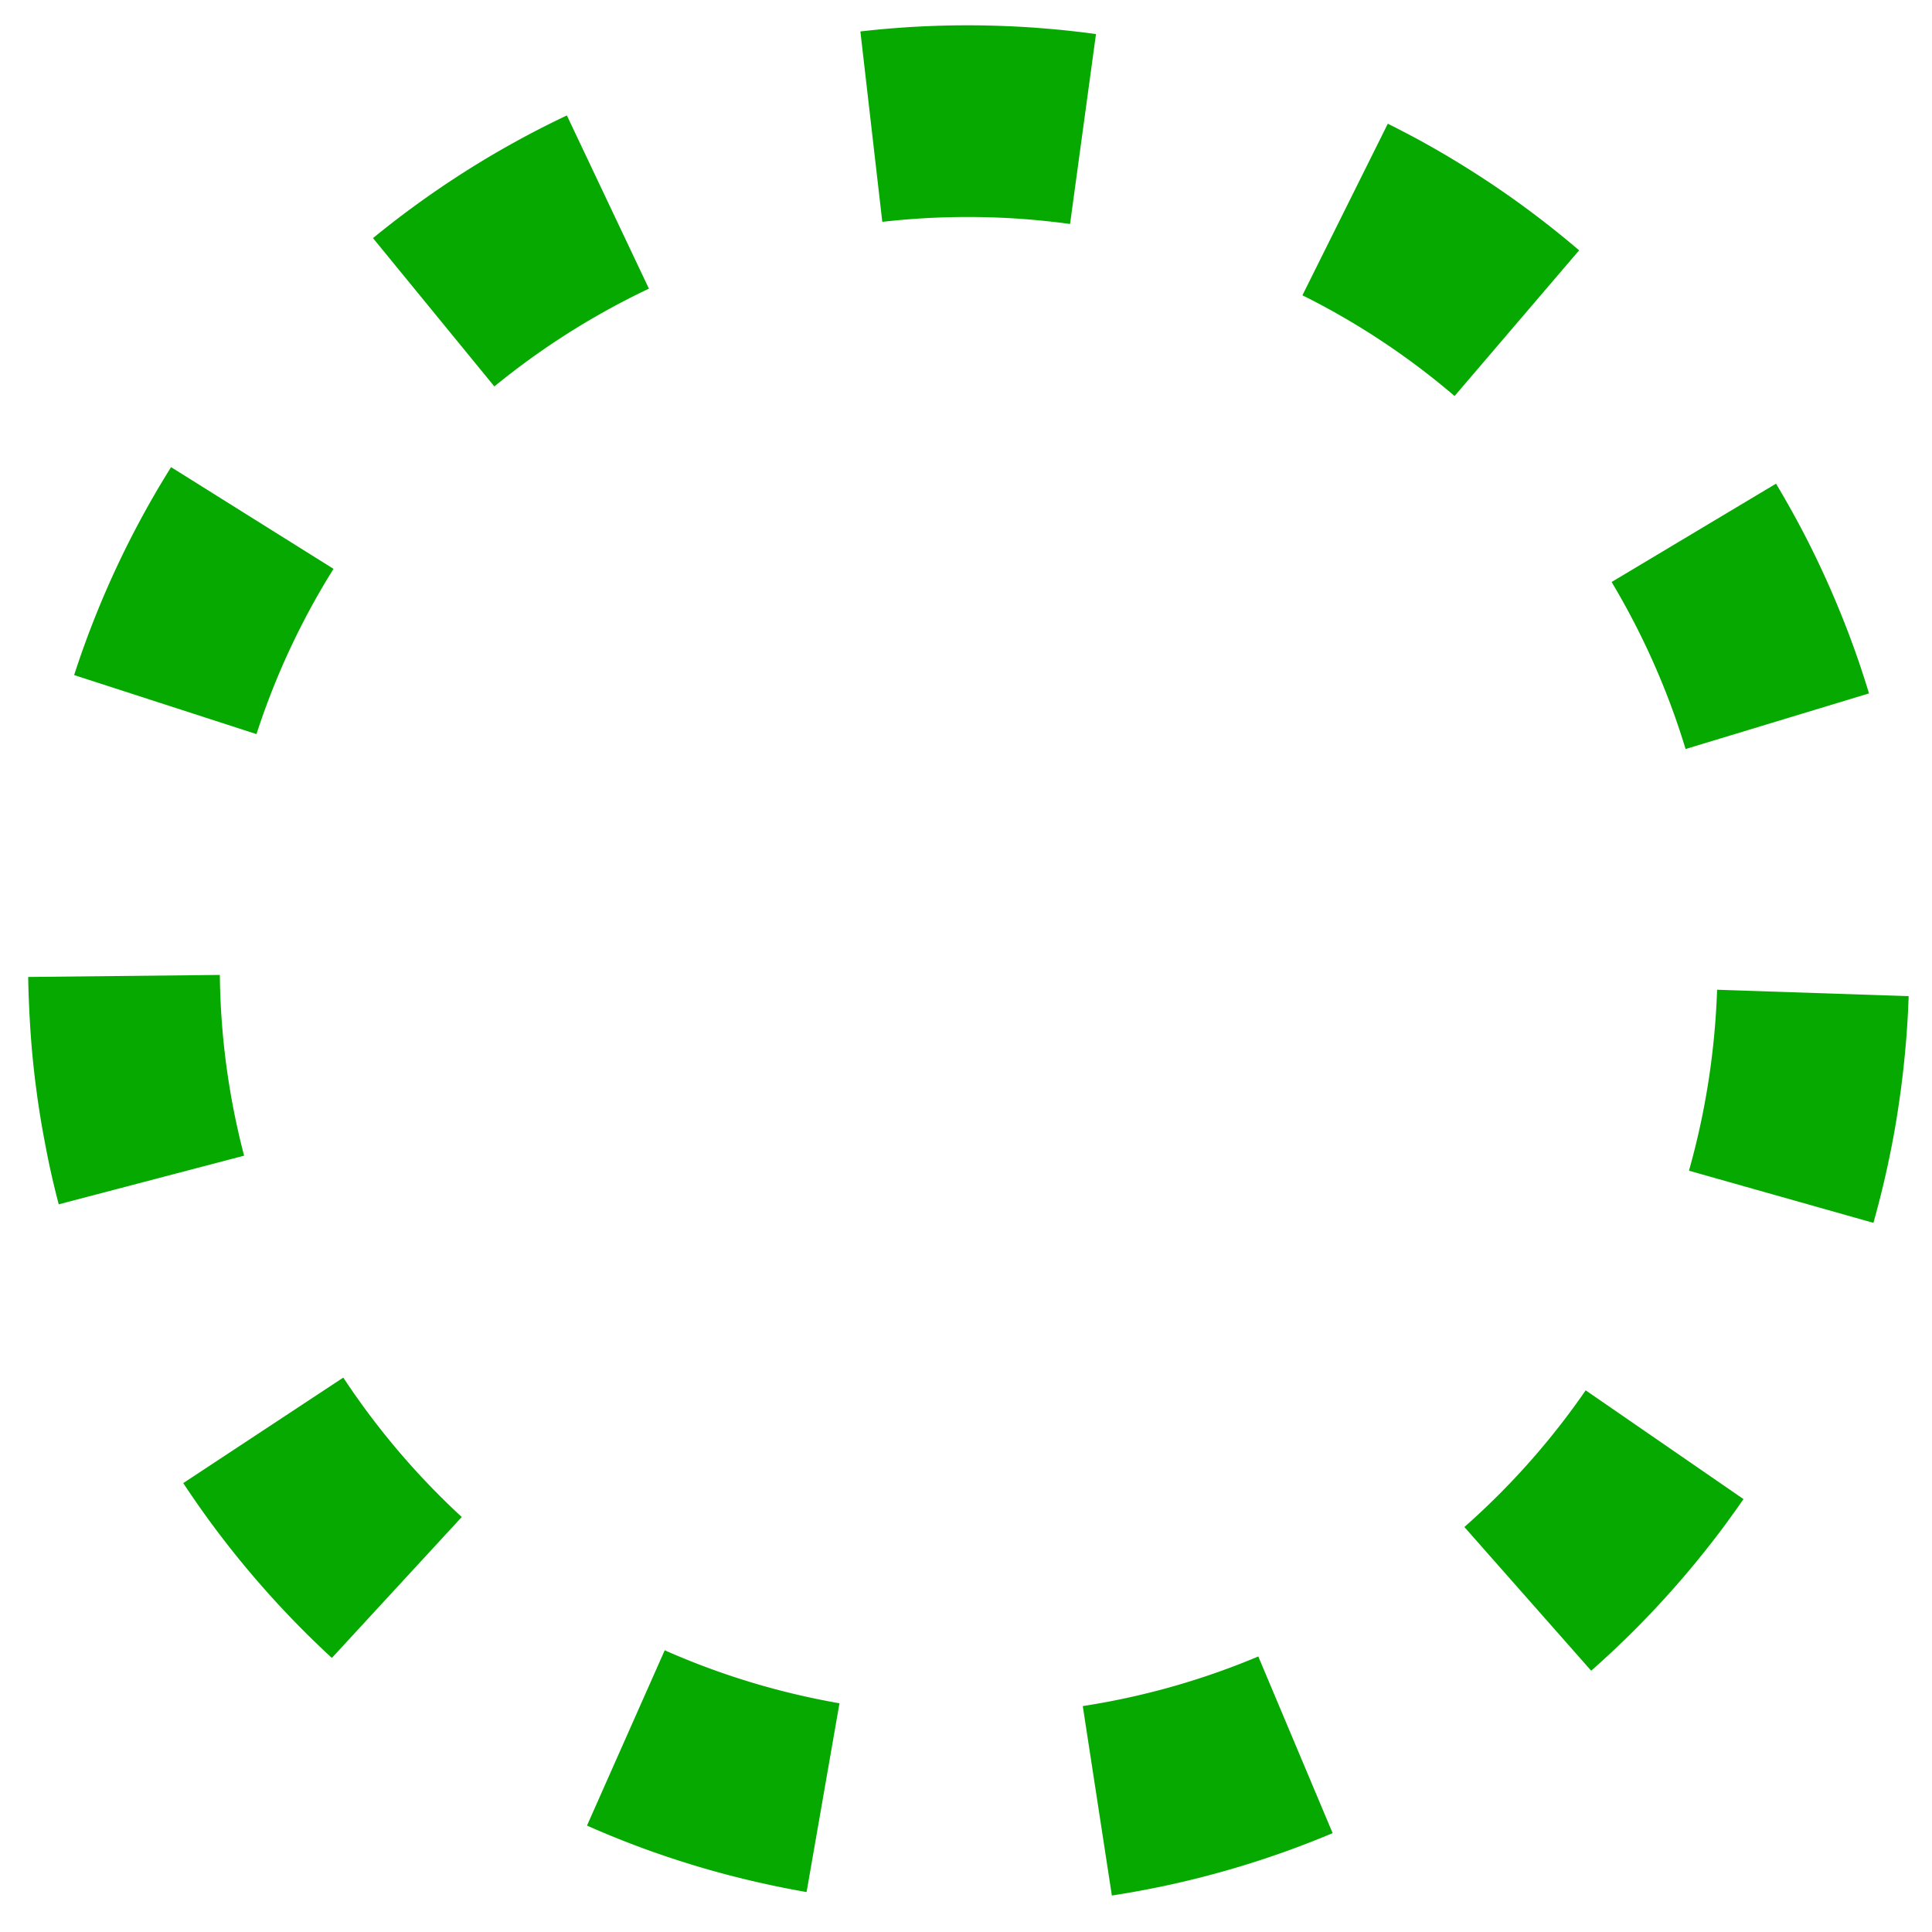 <svg xmlns="http://www.w3.org/2000/svg" width="3.5in" height="3.5in" viewBox="0 0 252 251.998">
  <path d="M142.15,4.334l-.088-.011-.017-.002-.085-.011-.017-.002-.084-.011-.006-.001-.086-.011-.019-.003-.086-.011-.013-.002-.085-.011-.006-.001-.087-.011-.019-.002-.084-.01-.017-.002-.081-.01-.009-.001-.088-.011-.016-.002-.087-.011-.011-.001-.083-.01-.01-.001-.088-.011-.015-.002-.089-.011-.009-.001-.084-.01L140.67,4.151l-.086-.01-.018-.002-.087-.01-.006-.001-.085-.01-.013-.002-.088-.01-.013-.002-.09-.01-.002,0-.089-.01-.012-.001-.088-.01-.013-.002-.18-.02-.015-.002-.086-.01-.015-.002-.088-.01-.002,0-.089-.01-.016-.002-.086-.009-.015-.002-.178-.019-.015-.002-.086-.009-.015-.002-.08-.008-.012-.001-.086-.009-.017-.002-.087-.009-.011-.001-.086-.009-.007-.001-.088-.009-.015-.002-.089-.009-.007-.001-.088-.009-.008-.001-.09-.009-.013-.001-.089-.009-.008-.001-.088-.009L138.12,3.877l-.09-.009-.013-.001-.091-.009-.002,0-.089-.008-.013-.001-.087-.008-.014-.001-.09-.008h0l-.09-.008-.013-.001-.086-.008-.016-.001-.178-.016-.014-.001-.088-.008-.012-.001-.182-.016-.011-.001-.089-.008-.012-.001-.087-.007-.004,0-.089-.008-.015-.001-.089-.008-.006,0-.186-.015-.011-.001-.09-.007-.01-.001-.085-.007-.008-.001-.088-.007-.014-.001-.089-.007-.006,0-.087-.007-.01-.001-.087-.007-.015-.001-.088-.007-.007-.001-.087-.007-.009-.001-.089-.007-.013-.001-.183-.014-.009-.001-.09-.007-.011-.001-.184-.013-.009-.001-.091-.006-.009-.001-.184-.013-.01-.001L134.6,3.586l-.004,0-.188-.013L134.4,3.572l-.091-.006L134.3,3.566l-.186-.012-.008-.001-.093-.006-.003,0-.095-.006-.001,0-.092-.006-.01-.001-.091-.006-.004,0-.095-.006h0l-.092-.005-.011-.001-.091-.005-.003,0-.094-.005-.002,0L133.236,3.5l-.007,0-.187-.011-.006,0-.092-.005-.009-.001-.186-.01-.007,0-.093-.005-.004,0-.191-.01-.004,0-.093-.005-.007,0-.189-.009-.003,0-.096-.005h0L131.87,3.43l-.004,0c-.097-.004-.191-.009-.289-.013l-.004,0c-.097-.004-.192-.008-.29-.012h-.001c-.292-.012-.582-.023-.874-.033l-.002,0c-.259-.009-.515-.017-.774-.024l-.003,0a122.345,122.345,0,0,0-17.406.752l2.859,24.836a98.158,98.158,0,0,1,23.846.191L142.15,4.334ZM73.939,15.055l-.033.016-.036.017-.035.017-.057.027-.037.018-.035.017-.054.026-.037.018-.038.018-.036.017-.057.027-.031.015-.041.02-.028.013-.066.032-.028.013-.08.038-.014.007-.043.021-.026.012-.066.032-.029.014-.041.02-.027.013-.069.033-.026.013-.043.021-.014.007-.082.04-.021.01-.139.068-.025.012-.073.036-.02.01-.046.022-.017.008-.076.037-.024.012-.043.021-.022.011-.076.037-.019.009L71.989,16l-.015.007-.094.046-.003.002-.049.024-.013.006-.087.044-.012.006-.15.075-.007.004-.151.075-.01.005-.254.128-.003.002-.15.076-.012.006-.15.076-.004.002c-.085.043-.168.086-.253.129l-.01.005-.151.078-.004.002-.154.079-.002.001A123.322,123.322,0,0,0,48.65,31.057L64.481,50.405A98.335,98.335,0,0,1,84.64,37.649L73.939,15.055ZM22.314,60.93a121.688,121.688,0,0,0-8.215,15.5l-.002.005-.074.169-.001.003-.037.084-.002.005-.072.164-.005.011-.035.081,0,.001-.036.082-.003.006-.035.08-.005.011-.068.158-.007.016-.033.076-.005.012-.029.067-.008.018-.031.073-.008.019-.029.068-.006.013-.03.07-.009.021-.03.071-.009.021-.025.059-.009.02-.029.069-.011.027-.026.06-.011.027-.023.054-.013.03-.028.066-.011.026-.021.051-.012.028-.026.063-.014.034-.018.043-.022.054-.015.035-.016.039-.024.058-.016.039-.014.034-.027.065-.012.029-.018.044-.01.025-.03.072-.011.027-.022.055-.018.044-.018.043-.011.028-.031.076-.009.022-.019.047-.005.013-.037.09-.006.015-.063.154-.004.009-.042.102,0,.001Q11.047,83.803,9.67,88.051l23.784,7.701a96.905,96.905,0,0,1,10.05-21.555L22.314,60.93Zm6.36,66.234-24.999.265,0,.036.001.04,0,.042.001.065.001.041.001.043.001.061.001.043.001.041.001.066.001.039.001.043.001.044.001.06.001.04.001.05.001.052.001.047.001.037.001.07.001.033.001.051.001.044.001.058.001.034.001.063.001.041.001.049.001.035.002.069.001.037.001.052.001.044.001.055.001.034.002.073.001.029.001.057.001.028.002.075.001.028.002.073.001.025.002.064.001.025.002.076.001.028.002.065.001.022.002.076.001.024.002.078.001.023.002.064.001.023.003.079.001.022.003.079.001.013.003.077.001.018.003.081.001.021.003.074,0,.011.003.083.001.02.003.083,0,.01.003.079.001.016.003.084.001.016.007.174.001.015.004.086,0,.009.004.087,0,.004.004.089.001.013.008.176.001.014.004.086,0,.01.004.089v.001l.004.087.001.016.004.085,0,.01.004.083,0,.008.004.089.001.01.009.179.001.012.004.088,0,.007.005.089,0,.003.005.09.001.011.005.09,0,.001.005.089.001.009.005.089,0,.008.01.182,0,.009.005.091,0,.002.005.092,0,.003.005.09.001.011.011.18,0,.008.006.091,0,.005.011.183.001.01.012.185v.001l.006.093,0,.005.012.185,0,.004.006.093v.001l.013.186.001.008.013.184,0,.004.007.094,0,.001.014.188,0,.004c.007.095.014.187.021.282l0,.004.014.187,0,.002c.007.095.015.188.022.283l0,.002c.008.095.015.187.023.282l0,.005.015.185,0,.004c.008.095.016.188.024.283l0,.001q.02.237.042.474v0l.017.189v0c.009.095.018.189.026.284l0,.001c.009.095.018.189.027.283l0,.001.018.186,0,.004.009.092,0,.002.019.188,0,.001c.01.095.019.187.029.282l0,.003.019.187,0,.002c.01.095.019.186.03.281l.001.005.02.186,0,0,.01.092,0,.005.02.181.001.01.01.09,0,.001.011.094v0l.01.092,0,.004.021.183.001.005.01.091,0,.003.021.182.001.01.021.182,0,.003.011.091.001.004.022.181.001.009.011.089.001.005.011.089,0,.002.011.086.002.014.011.086,0,.002.011.085.002.012.011.086.001.009.011.088,0,0,.011.089.001.01.011.088.001.006.011.086.001.006.011.087.002.013.023.174.002.011.011.086.001.009.011.083.001.007.011.086.002.013.011.086.001.004.011.085.001.009.011.084.002.018.011.082,0,.002.011.084.002.017.011.082.002.014.01.074.002.014.011.081.003.019.011.082.001.009.011.077.002.017.011.08.003.019.011.078.001.005.012.083.003.019.012.081.002.012.01.072.003.02.011.078.003.02.011.076.002.011.011.075.004.023.011.075.004.025.009.061.003.022.011.075.004.024.012.078.002.014.01.068.004.023.011.075.004.024.01.064.004.026.01.067.005.029.011.071.004.029.008.053.004.029.011.07.005.031.009.059.006.037.009.054.005.033.011.069.005.032.008.049.006.041.009.058.006.036.008.049.009.054.007.042.006.036.011.066.006.036.007.045.009.054.007.043.006.04.01.063.006.039.007.041.008.049.009.053.007.04.007.039.011.065.006.033.007.044.008.048.01.057.005.029.013.075.005.029.008.048.003.018.015.088.004.021.018.104,0,.001.009.052.003.018.015.088.004.022.028.158.003.016.018.101.001.006.01.054.002.01.017.095.004.02.029.159.002.013.018.101.001.008.029.16.004.02.029.16.001.006.019.105.001.006.031.165.002.01c.017.092.035.185.052.278l.001.005.032.168.001.005q.027.141.054.282l0,.001Q6.639,153.2,7.66,157.085l24.181-6.347a96.982,96.982,0,0,1-3.166-23.575Zm16.101,52.523-20.872,13.76q1.418,2.151,2.925,4.242l.001.002c.068.093.136.188.203.281l.005.007.063.087.004.006.136.187.001.001.065.089.007.009.066.09,0,0,.136.185.008.011.059.08.009.012.066.089,0,.001.069.093.003.003.062.084.013.017.056.075.011.015.132.177.013.018.052.069.018.024.052.07.012.017.065.087.009.012.056.075.018.024.047.063.02.026.054.071.011.014.065.086.017.022.048.064.022.029.045.059.021.028.059.077.006.007.063.082.024.032.041.054.025.033.042.055.023.03.062.081.02.026.044.058.027.035.039.051.026.033.044.057.022.028.061.079.028.037.036.046.031.04.034.044.03.039.04.051.044.056.04.052.031.04.034.043.033.042.033.042.032.042.04.052.05.065.032.041.035.044.029.037.037.047.028.035.063.08.031.039.037.047.027.034.038.048.026.033.04.05.018.023.085.107.015.019.043.054.022.027.043.053.018.023.146.182.018.023.043.054.021.026.043.053.018.023.147.182.018.022.044.054.02.025.045.056.003.004.11.136.004.004.048.059.016.02.048.059.012.015c.053.065.106.13.159.195l.009.011.051.062.011.014.052.064.002.002.172.209.003.003.055.067.006.008q.114.137.228.275l.006.007c.098.118.192.231.291.348l.004.004c.098.118.195.233.294.35l0,0q.119.141.237.28l0,0a123.336,123.336,0,0,0,10.423,10.858l16.944-18.383a98.418,98.418,0,0,1-15.451-18.181Zm41.922,35.578L76.564,238.118q2.339,1.037,4.734,1.981l.006.002.158.062.003.001.097.038.016.006.09.035.012.005.049.019.015.006.085.033.018.007.15.058.015.006.084.032.021.008.145.056.025.01.073.028.026.01.045.017.031.012.065.025.034.013.059.022.039.015.04.015.038.015.06.023.032.012.043.016.057.021.036.014.045.017.05.019.042.016.036.014.062.023.034.013.046.017.043.016.05.019.032.012.064.024.034.013.045.017.038.014.057.021.032.012.065.024.029.011.049.018.028.01.067.025.029.011.063.023.028.01.056.02.026.009.068.025.03.011.06.022.026.009.058.021.029.01.067.025.027.01.055.02.034.012.059.021.027.01.07.025.024.009.057.02.023.008.068.024.029.01.069.025.023.008.058.021.024.009.072.025.024.009.066.023.028.01.057.02.025.009.071.025.026.009.063.022.022.008.065.023.025.009.071.025.023.008.063.022.016.006.074.026.024.008.073.025.02.007.064.022.018.006.073.025.024.008.073.025.019.006.059.02.025.009.072.025.023.008.07.024.02.007.066.022.02.007.075.026.02.007.073.025.006.002.079.027.018.006.078.026.015.005.07.024.015.005.077.026.018.006.078.026.013.004.074.025.011.004.078.026.019.006.078.026.009.003.074.025.016.005.077.026.018.006.08.026.003.001.077.025.018.006.077.025.016.005.075.025.008.003.078.026.02.006.079.026.01.003.077.025.009.003.081.026.016.005.08.026.012.004.074.024.012.004.082.026.013.004.168.054.012.004.082.026.013.004.168.053.013.004.08.025.016.005.076.024.007.002.081.026.016.005.081.025.009.003.079.025.01.003.082.025.014.004.084.026.003.001.084.026.009.003.083.026.013.004.168.052.013.004.083.025.01.003.173.053.009.003.085.026.009.003.083.025.004.001.083.025.016.005.082.025.007.002.081.024.009.003.083.025.013.004.083.025.007.002.078.023.013.004.082.024.014.004.167.049.016.005.08.024.014.004.079.023.006.002.082.024.016.005.081.024.013.004.077.022.009.003.08.023.02.006.079.023.012.004.072.021.017.005.08.023.015.004.083.024.004.001.081.023.013.004.081.023.018.005.079.022.004.001.082.023.018.005.079.022.018.005.071.02.013.004.08.022.018.005.08.022.014.004.076.021.011.003.08.022.02.005.081.022.007.002.078.022.016.004.08.022.017.005.08.022.011.003.074.02.018.005.079.022.019.005.076.021.007.002.081.022.019.005.08.022.016.004.072.019.015.004.078.021.022.006.076.02.021.006.066.018.018.005.077.02.024.006.076.02.017.004.067.018.023.006.076.02.022.006.075.02.011.003.075.02.023.006.074.019.025.006.065.017.017.004.075.02.026.007.075.019.02.005.065.017.021.005.075.019.025.006.076.019.019.005.065.017.022.005.076.019.025.006.074.019.017.004.068.017.023.006.076.019.023.006.068.017.022.005.071.018.024.006.075.019.023.006.065.016.019.005.075.018.027.007.074.018.022.005.064.016.021.005.076.019.025.006.075.018.021.005.064.015.023.006.075.018.026.006.066.016.03.007.061.015.029.007.074.018.024.006.065.015.023.005.072.017.025.006.074.018.026.006.062.015.022.005.074.018.029.007.073.017.027.006.054.013.03.007.072.017.03.007.065.015.032.007.057.013.03.007.07.016.032.007.063.015.026.006.065.015.03.007.071.016.03.007.054.012.039.009.061.014.031.007.072.016.028.006.055.012.029.006.071.016.032.007.071.016.026.006.058.013.028.006.074.016.028.006.063.014.036.008.057.013.03.007.072.016.031.007.059.013.032.007.063.014.031.007.071.015.029.006.057.012.026.006.072.016.031.007.071.015.029.006.057.012.028.006.072.015.03.006.074.016.022.005.059.013.03.006.071.015.031.006.06.013.038.008.057.012.032.007.07.015.034.007.053.011.036.007.063.013.03.006.073.015.029.006.055.011.034.007.067.014.033.007.071.015.028.006.055.011.03.006.071.014.033.007.062.012.036.007.057.011.03.006.072.014.03.006.062.012.03.006.064.013.03.006.073.014.029.006.06.012.029.006.068.013.031.006.074.014.025.005.061.012.025.005.075.015.027.005.076.015.023.004.063.012.025.005.077.015.026.005.07.013.027.005.063.012.029.005.074.014.029.005.064.012.027.005.07.013.027.005.075.014.028.005.06.011.024.004.075.014.029.005.076.014.024.004.063.011.026.005.075.014.028.005.077.014.02.004.065.012.026.005.076.014.026.005.078.014.01.002.078.014.022.004.081.014.018.003.077.013.011.002.084.015.018.003.017.003,4.292-24.629a97.606,97.606,0,0,1-22.794-6.912Zm77.428.794a97.076,97.076,0,0,1-22.894,6.472l3.794,24.71a121.786,121.786,0,0,0,12.665-2.64l.002-.001c.301-.08.6-.16.9-.242l.003-.001c.15-.041.297-.082.448-.123l.003-.001c.15-.042.297-.082.446-.124l.004-.001c.299-.084.596-.169.895-.255l.001,0,.177-.051.003-.001c.239-.07.476-.139.714-.21l.001,0a122.17,122.17,0,0,0,12.535-4.488l-9.696-23.043Zm42.703-34.712a97.983,97.983,0,0,1-15.824,17.827l16.541,18.745.022-.02.005-.005.133-.118.003-.003.067-.059.002-.002.134-.119.005-.004.132-.118.004-.004c.069-.061.135-.121.204-.182l.001,0,.135-.121.003-.002.135-.121.002-.001a122.989,122.989,0,0,0,15.192-16.438l.001-.001c.056-.073.112-.146.169-.22l0,0,.11-.144.005-.007.108-.142.003-.004.109-.144.002-.002.055-.072.002-.003.109-.144.004-.005.106-.141.005-.006.053-.071.001-.002.053-.071.002-.003.054-.072.003-.004.106-.142.006-.008.102-.138.009-.012.05-.068.003-.004.049-.067.005-.007.05-.068.008-.011.047-.064.004-.006.05-.068.008-.011.1-.136.009-.012.048-.065.01-.014.043-.058.008-.011.047-.065.012-.016.047-.065.001-.001.047-.065.014-.019.046-.064.006-.009.042-.058.012-.017.045-.062.013-.018.037-.051.012-.017.045-.062.014-.02.04-.056.012-.017.041-.057.014-.02.044-.061.013-.018.038-.052.011-.016.045-.063.014-.019.037-.051.012-.017.043-.06.016-.023.042-.058.009-.013.04-.056.014-.02.044-.062.012-.017.035-.049.016-.022.042-.059.016-.022.033-.047.014-.02.042-.059.017-.024.035-.05.023-.032.03-.042.019-.026.041-.058.015-.022.033-.047.015-.021.042-.059.017-.024.034-.048.017-.025.037-.052.018-.027.037-.053.019-.028.028-.04.021-.03.039-.056.018-.026.029-.042.018-.025.04-.057.019-.027.029-.041.027-.039.029-.041.02-.029.035-.05.022-.032.017-.024L206.829,181.346Zm42.127-51.418-24.986-.835c-.105,3.141-.365,6.326-.773,9.465A99.038,99.038,0,0,1,220.3,152.699l24.057,6.802q1.518-5.369,2.562-10.953l0-.001q.071-.382.14-.764l.001-.007.035-.199.002-.011.011-.062.003-.015.033-.188.004-.02.01-.06.001-.007.022-.126.002-.011.01-.058.004-.025.03-.177.005-.029.009-.052.005-.029.017-.097.004-.025.009-.052.005-.029.009-.052.005-.031.014-.085.006-.038.008-.047.006-.039.007-.044.012-.073.007-.045.007-.042.007-.044.007-.045.01-.063.008-.05.007-.041.007-.045.007-.042.01-.06.009-.056.007-.043.007-.043.008-.049.006-.036.012-.076.006-.039.008-.049.006-.037.009-.059.008-.051.008-.052.006-.04.007-.046.006-.039.012-.077.005-.034.008-.053.006-.036.009-.061.004-.023.012-.081.005-.034.009-.055.005-.033.012-.082.003-.022.01-.064.005-.032.009-.06.004-.028.013-.084.003-.023.01-.065.004-.028.012-.08.001-.009.012-.084.004-.029.009-.062.004-.026.012-.085.003-.022.01-.067.004-.029.01-.067.003-.021.012-.084.004-.026.009-.064.004-.027.012-.087.001-.005.011-.083.004-.025.01-.07.003-.02.012-.087.003-.021.009-.067.004-.027.01-.074.002-.015.012-.085.004-.027.009-.066.003-.024.012-.087.002-.015.01-.073.004-.029.009-.069.003-.019.011-.087.003-.023.009-.067.003-.026.011-.087h0l.012-.096.004-.035.008-.061.005-.039.007-.057.005-.041.007-.055.005-.042.007-.055.005-.04.007-.056.005-.042.007-.053.005-.042.007-.054.005-.043.006-.053.005-.042.007-.055.005-.041.007-.057.005-.039.007-.057.005-.04.007-.058.004-.037.007-.061.004-.036.008-.064.004-.031.008-.068.003-.029.01-.085.001-.011.011-.098,0,0,.011-.096.002-.021.009-.075.003-.03.008-.067.003-.029.008-.067.003-.031.007-.066.004-.033.007-.062.004-.037.007-.06.004-.037.006-.059.004-.037.006-.06.004-.036.006-.06.004-.037.007-.061.004-.034.007-.064.003-.031.007-.067.003-.029.007-.067.003-.03.008-.073.002-.022.009-.091,0-.005c.01-.098.02-.196.03-.294l0-.002.01-.094.001-.014.008-.082.002-.022.007-.073.003-.027.007-.07.002-.024.007-.072.003-.025.007-.071.002-.025.007-.072.002-.025.007-.073.002-.022.007-.075.002-.022.007-.076.002-.02.007-.077.002-.02.008-.083.001-.011.008-.092,0-.004c.024-.261.046-.519.068-.78l.001-.007.008-.09.001-.006.007-.089.001-.01.007-.087.001-.01.007-.088.001-.01.007-.088.001-.009.007-.09.001-.007.007-.094,0-.002q.214-2.745.305-5.472ZM231.665,63.081,210.21,75.913a97.739,97.739,0,0,1,9.649,21.784l23.924-7.254q-.145-.48-.295-.958l-.001-.002c-.029-.092-.058-.185-.087-.277l-.002-.005-.051-.163-.002-.008-.052-.163-.002-.005-.033-.105-.002-.006-.017-.054,0-.001-.033-.102-.005-.015-.05-.156-.005-.015-.032-.099-.002-.006-.017-.053-.003-.009-.03-.094-.005-.017-.016-.049-.003-.007-.031-.094L243,87.958l-.033-.101v0l-.016-.049-.007-.022-.026-.079-.007-.023-.016-.048-.006-.019-.028-.083-.007-.022-.049-.148-.009-.026-.022-.067-.011-.034-.014-.043-.01-.03-.023-.069-.011-.031-.014-.043-.011-.034-.021-.063-.012-.035-.013-.037-.02-.061-.013-.04-.012-.036-.018-.052-.015-.046-.013-.038-.014-.042-.017-.051-.015-.043-.012-.035-.022-.063-.012-.035-.014-.04-.012-.036-.021-.062-.012-.035-.014-.041L242.36,86.05l-.016-.046-.011-.031-.022-.064-.01-.028-.018-.052-.01-.029-.023-.066-.01-.029-.017-.049-.009-.027-.024-.067-.01-.028-.02-.058-.011-.03-.02-.057-.01-.029-.024-.069-.007-.021-.02-.058-.008-.023-.026-.073-.006-.018-.023-.064-.006-.017-.026-.072-.008-.023-.026-.073-.004-.01-.024-.067-.008-.022-.026-.072-.007-.019-.023-.064-.006-.015-.027-.075-.007-.019-.026-.071-.002-.006-.027-.076-.007-.02-.028-.076-.002-.005-.027-.075-.005-.013-.028-.078-.004-.012-.026-.071-.004-.011-.029-.078-.005-.013-.059-.162-.004-.01-.03-.081-.002-.005-.029-.079-.002-.006-.03-.081-.004-.01-.06-.163-.004-.011-.061-.164-.003-.007-.031-.083-.001-.003-.03-.081-.002-.006-.031-.083-.002-.006-.063-.166-.003-.008-.031-.083,0-.001-.031-.082-.002-.006-.032-.084,0-.001-.065-.169-.003-.008-.063-.165-.003-.007-.064-.165-.003-.007-.032-.082-.002-.005-.066-.17,0,0c-.056-.144-.112-.287-.168-.431l-.001-.002-.068-.171v0q-2.144-5.431-4.785-10.615l-.001-.002-.083-.163-.001-.002c-.042-.082-.084-.163-.126-.245l-.001-.001-.083-.16-.003-.006-.083-.161,0,0-.042-.082,0-.001-.082-.159-.005-.01-.08-.153-.005-.01-.04-.075-.003-.006-.036-.068-.007-.013-.037-.071-.008-.015-.035-.068-.004-.007-.038-.072-.008-.015-.039-.073-.003-.005-.036-.068-.009-.016-.037-.069-.009-.017-.031-.058-.01-.018-.035-.065-.013-.025-.03-.057-.009-.017-.033-.061-.013-.024-.035-.065-.011-.02-.028-.051-.013-.025-.034-.063-.013-.024-.028-.052-.01-.019-.034-.064-.015-.028-.026-.049-.019-.036-.025-.046-.015-.029-.033-.06-.016-.029-.022-.04-.016-.029-.032-.058-.018-.034-.02-.037-.026-.048-.021-.038-.02-.036-.018-.034-.033-.059-.014-.026-.022-.04-.018-.033-.033-.059-.014-.025-.038-.069-.013-.023-.024-.043-.009-.017-.044-.08-.008-.015-.024-.044-.009-.017-.044-.079-.009-.017-.079-.142-.006-.01-.081-.144-.005-.008-.053-.094-.001-.002q-.883-1.579-1.81-3.13ZM181.02,16.133,169.881,38.514a97.278,97.278,0,0,1,19.847,13.14l16.244-19.003a122.491,122.491,0,0,0-12.178-9.164l-.001,0-.154-.101-.002-.002c-.078-.051-.152-.1-.23-.151l-.005-.003-.15-.098-.006-.004-.149-.097-.006-.004-.073-.047-.009-.005-.07-.045-.003-.002-.073-.047-.01-.006-.143-.092-.013-.009-.07-.045-.01-.006-.066-.042-.009-.005-.071-.046-.011-.007-.07-.045-.002-.001-.071-.045-.013-.009-.069-.044-.013-.008-.059-.037-.016-.01-.066-.042-.019-.012-.058-.037-.011-.007-.066-.042-.02-.013-.066-.042-.013-.008-.057-.036-.02-.013-.065-.041-.016-.01-.055-.035-.018-.011-.064-.04-.022-.014-.053-.033-.03-.019-.048-.03-.025-.016-.061-.038-.022-.014-.048-.03-.023-.014-.061-.038-.026-.016-.048-.03-.029-.018-.051-.032-.028-.017-.06-.037-.024-.015-.042-.026-.031-.019-.055-.034-.032-.02-.037-.023-.043-.027-.043-.026-.032-.02-.04-.025-.047-.029-.035-.021-.033-.02-.055-.034-.034-.021-.033-.02-.051-.031-.036-.022-.037-.023-.033-.02-.051-.031-.035-.021-.036-.022-.043-.026-.045-.027-.032-.019-.052-.032-.036-.022-.039-.024-.026-.016-.065-.039-.024-.014-.042-.026-.015-.009-.077-.046-.021-.013-.132-.079L189.33,20.68l-.066-.04-.023-.014-.043-.026-.017-.01-.074-.044-.021-.012-.137-.082-.015-.009-.088-.052-.005-.003-.046-.027-.013-.008-.083-.049-.012-.007-.143-.084-.01-.006-.145-.085-.007-.004c-.082-.048-.165-.097-.247-.144l-.005-.003-.148-.086-.006-.003-.149-.086-.002-.001-.095-.055-.008-.005-.145-.084-.01-.006-.146-.084-.005-.003-.097-.056-.003-.002-.148-.085-.008-.005-.149-.085-.002-.001-.151-.086-.005-.003-.094-.053-.009-.005-.148-.084-.006-.003-.149-.084-.005-.003-.099-.056,0,0-.152-.085-.004-.002-.149-.083-.01-.005-.095-.053-.002-.001-.153-.085-.002-.001-.153-.085-.004-.002c-.085-.047-.169-.093-.254-.14l-.003-.001-.148-.081-.013-.007-.147-.08-.003-.002-.099-.054-.004-.002-.146-.079-.016-.009-.145-.078-.009-.005-.09-.049-.011-.006-.049-.026-.003-.002-.092-.05-.017-.009-.143-.076-.016-.008-.086-.046-.01-.005-.047-.025-.014-.007-.081-.043-.02-.011-.14-.075-.019-.01-.087-.046-.008-.004-.046-.024-.021-.011-.07-.037-.029-.015-.041-.021-.026-.013-.069-.036-.023-.012-.081-.042-.014-.007-.042-.022-.027-.014-.066-.034-.029-.015-.041-.021-.023-.012-.072-.037-.026-.013-.04-.021-.055-.029-.037-.019-.036-.019-.045-.023-.047-.024-.033-.017-.049-.025-.038-.02-.043-.022-.031-.016-.061-.031-.03-.016-.043-.022L182.34,16.8l-.063-.033-.026-.013-.056-.029-.025-.013-.058-.029-.023-.012-.067-.034-.021-.01-.057-.029-.018-.009-.07-.036-.019-.01-.064-.032-.011-.005-.07-.036-.021-.01-.071-.036-.012-.006-.066-.033-.015-.007-.075-.038-.01-.005-.077-.038-.001-.001-.08-.04-.008-.004-.163-.081-.002-.001-.071-.035ZM142.15,4.334l-3.221,24.792.643.086,3.381-24.77q-.401-.055-.803-.107Z" style="fill: #06a900"/>
</svg>
